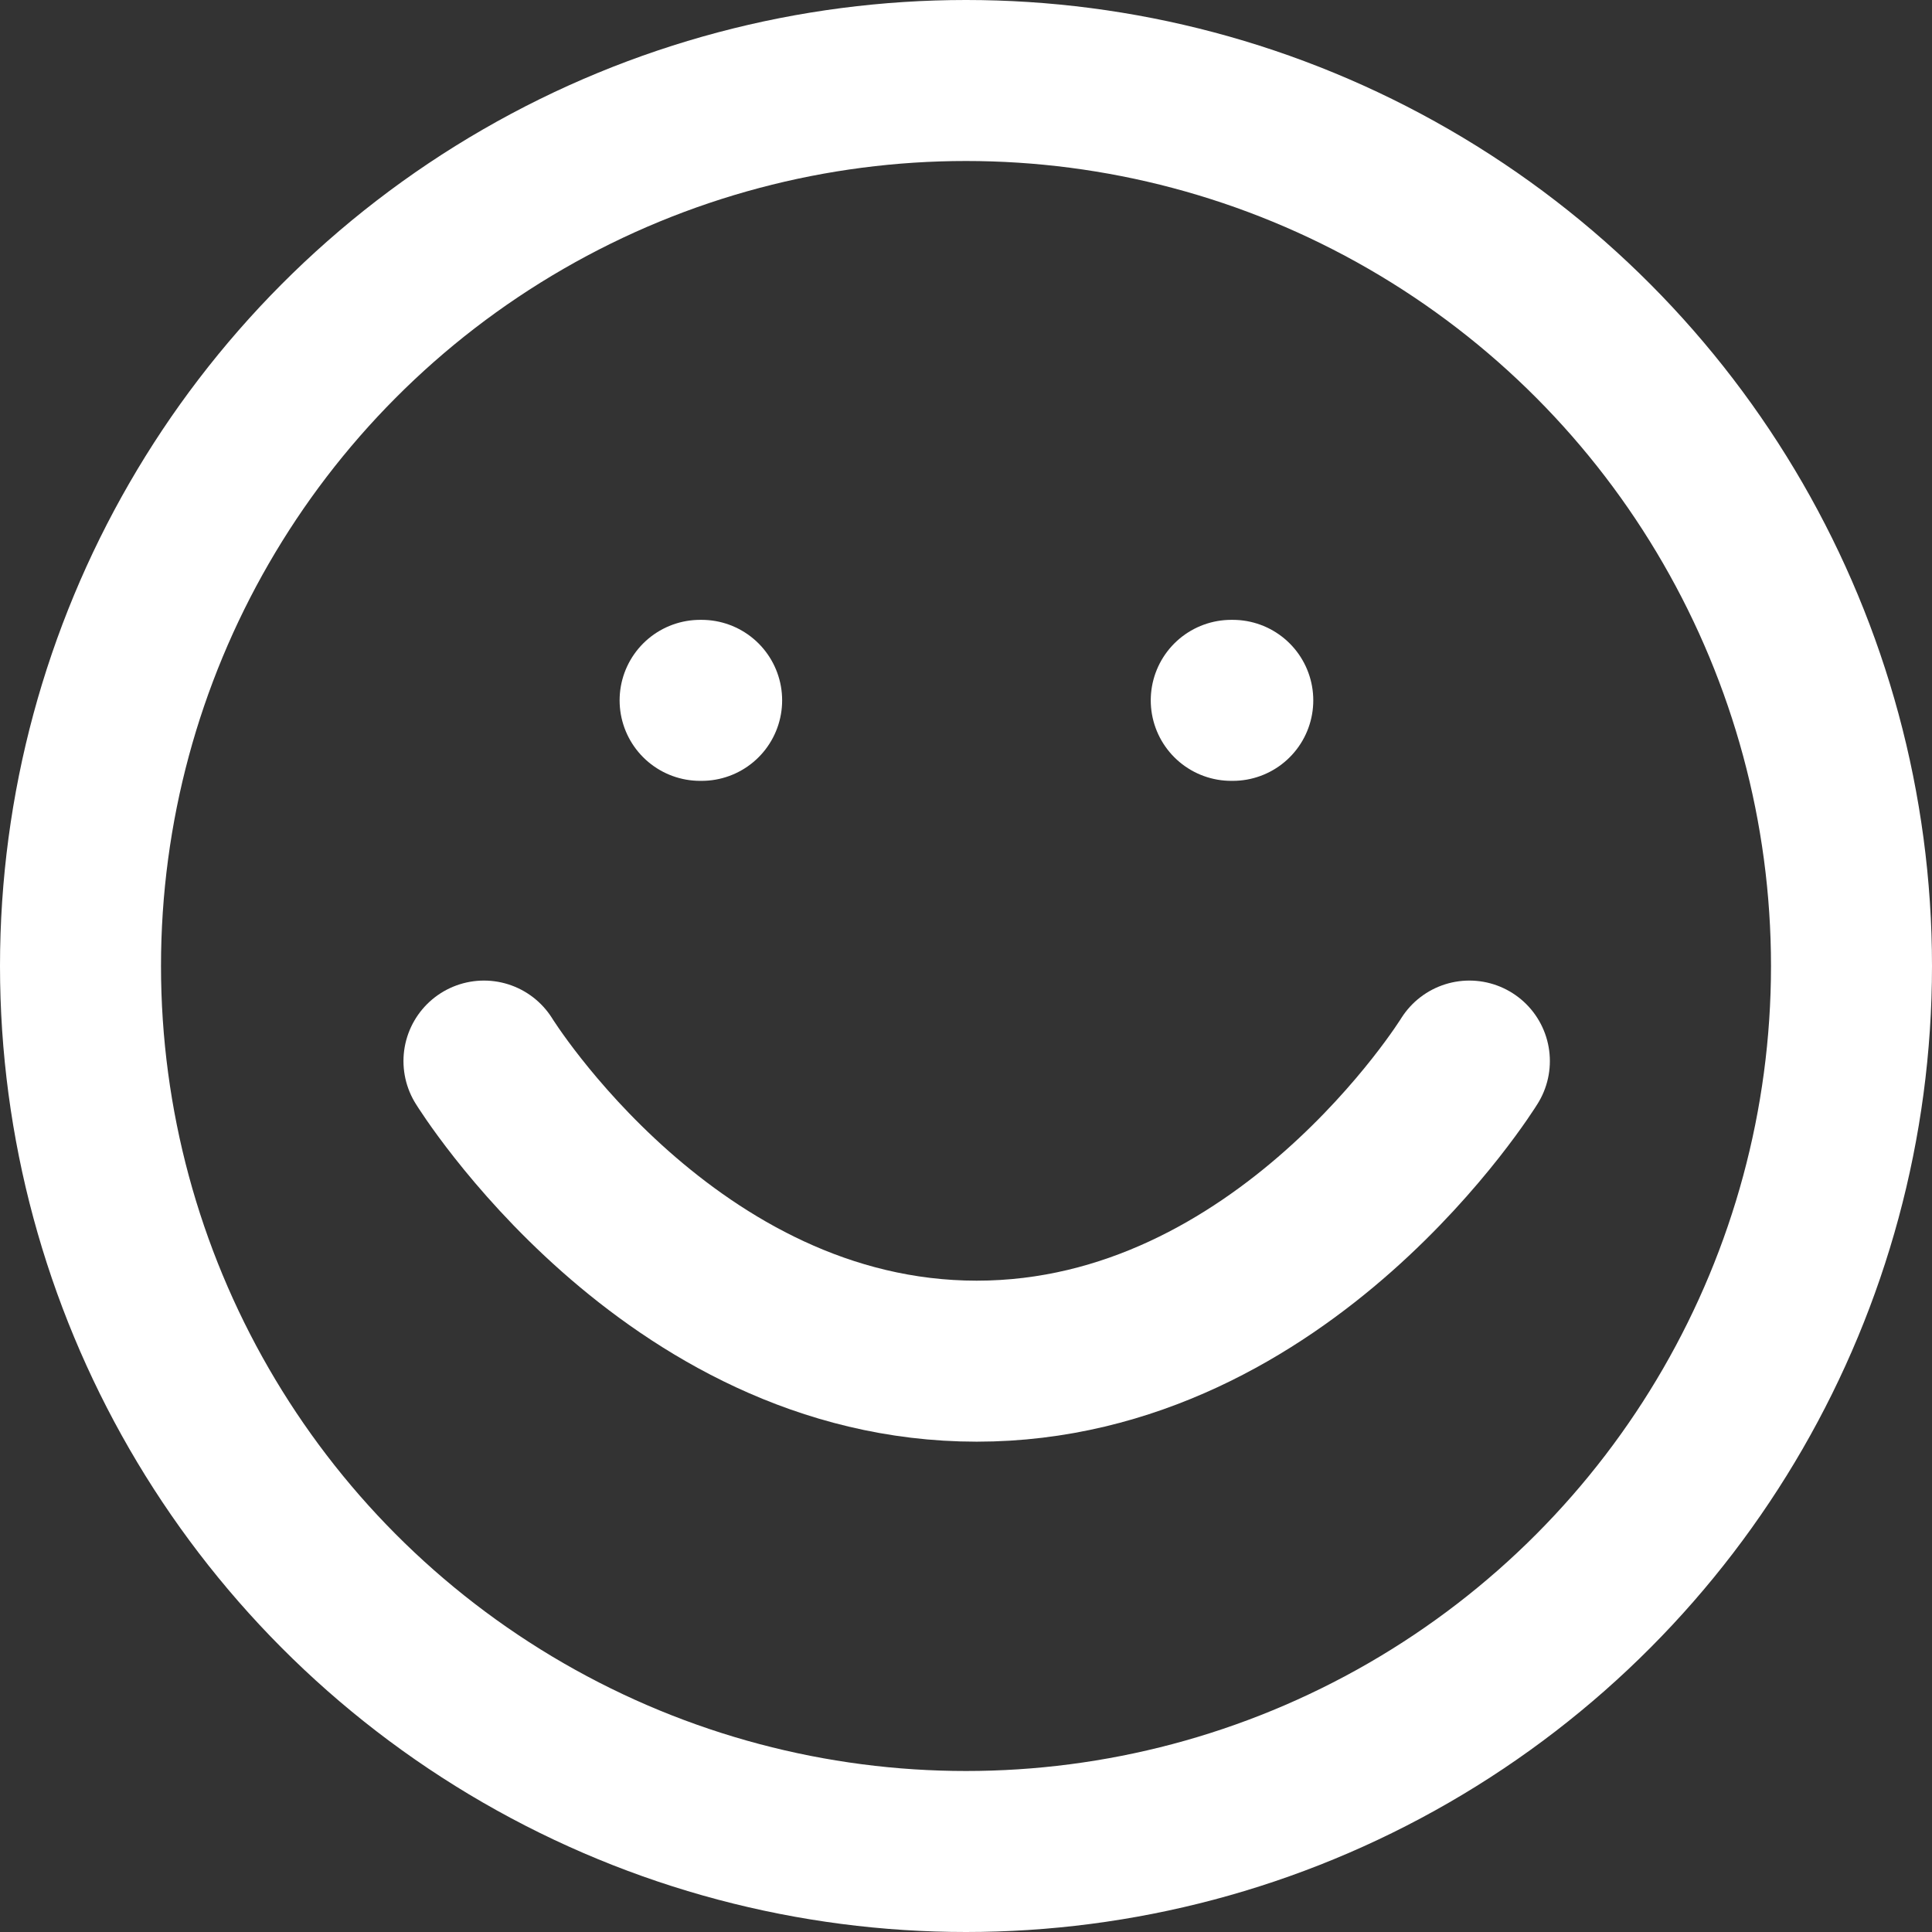 <svg xmlns="http://www.w3.org/2000/svg" width="24" height="24" viewBox="0 0 24 24">
  <rect x="0" y="0" width="24" height="24" fill="#333333" stroke="none"/>
  <g id="ico_smile" transform="translate(1 1)">
    <ellipse id="타원_161" data-name="타원 161" cx="11" cy="11" rx="11" ry="11" transform="translate(0 0)" fill="none" stroke="#fff" stroke-linecap="round" stroke-linejoin="round" stroke-width="2"/>
    <path id="패스_38108" data-name="패스 38108" d="M8,14s2.3,3.728,6.121,3.728S20.241,14,20.241,14" transform="translate(-2.988 -1.819)" fill="none" stroke="#fff" stroke-linecap="round" stroke-linejoin="round" stroke-width="2"/>
    <line id="선_573" data-name="선 573" x2="0.019" transform="translate(7.697 7.7)" fill="none" stroke="#fff" stroke-linecap="round" stroke-linejoin="round" stroke-width="2"/>
    <line id="선_574" data-name="선 574" x2="0.019" transform="translate(14.295 7.7)" fill="none" stroke="#fff" stroke-linecap="round" stroke-linejoin="round" stroke-width="2"/>
  </g>
</svg>
